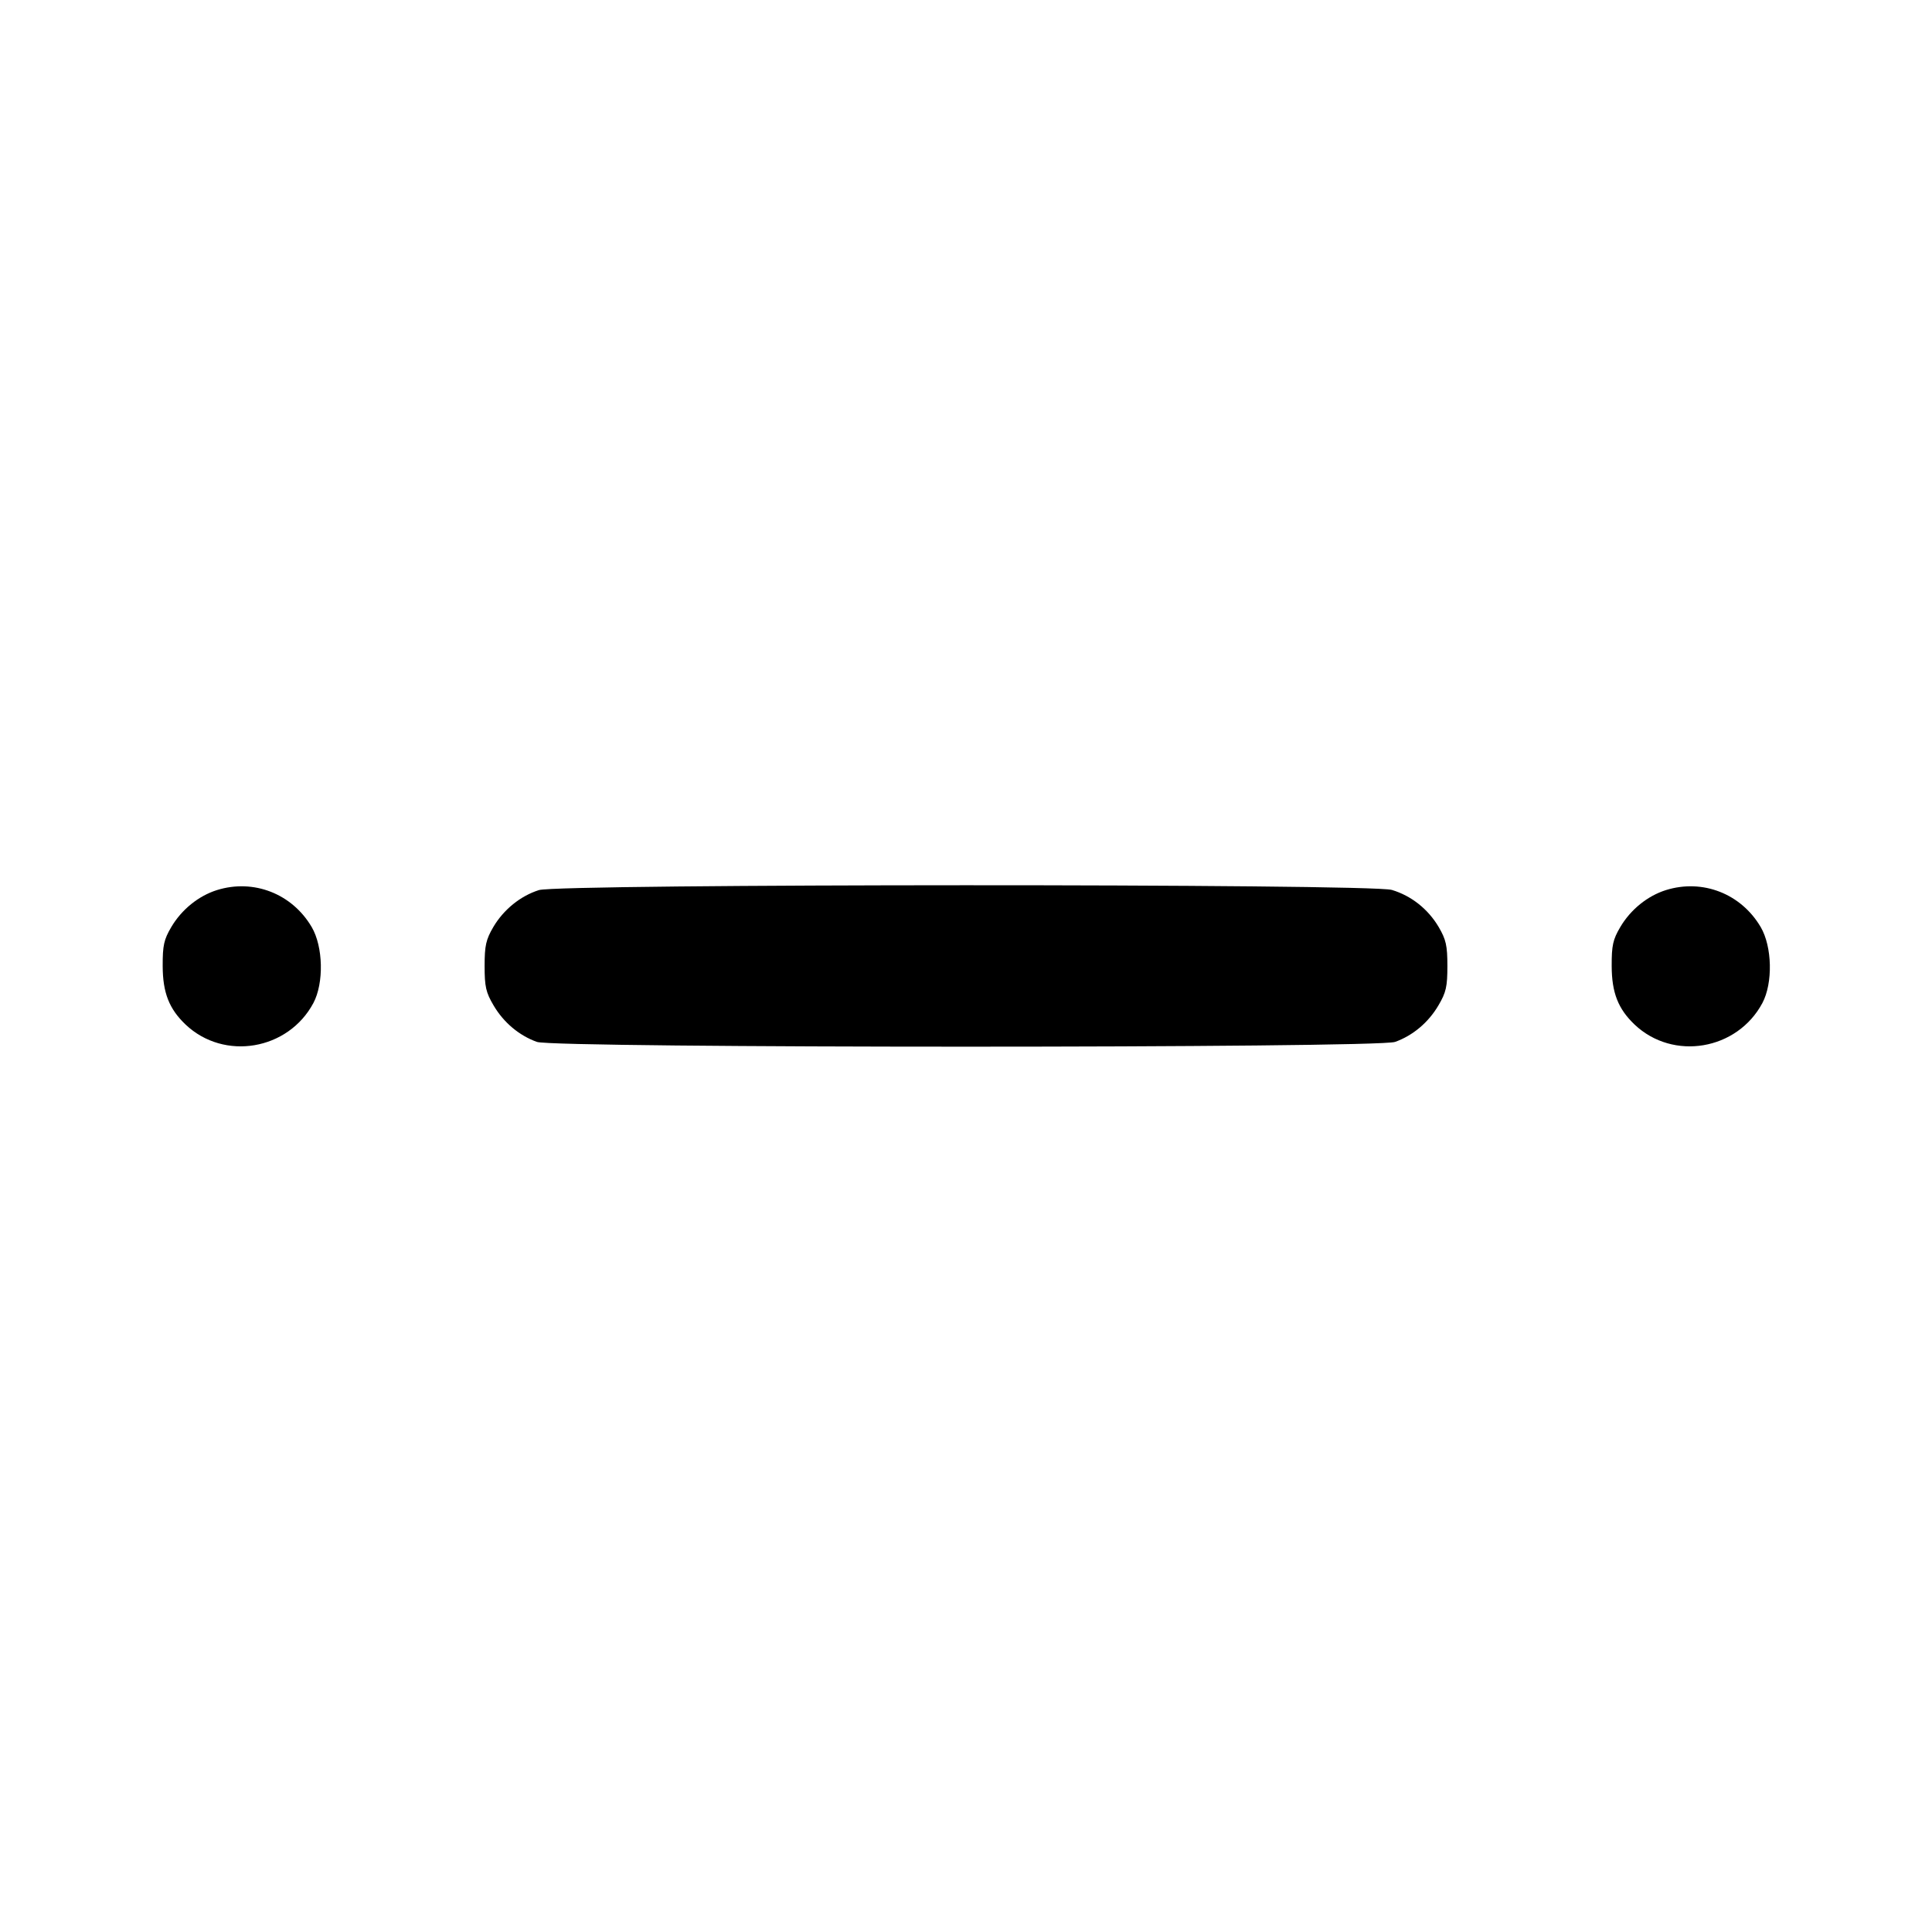 <svg xmlns="http://www.w3.org/2000/svg" width="24" height="24" viewBox="0 0 24 24" fill="none" stroke="currentColor" stroke-width="2" stroke-linecap="round" stroke-linejoin="round"><path d="M2.695 11.057 C 2.466 11.129,2.256 11.299,2.128 11.516 C 2.036 11.672,2.020 11.745,2.021 12.000 C 2.022 12.332,2.101 12.533,2.306 12.728 C 2.785 13.181,3.580 13.046,3.893 12.460 C 4.025 12.211,4.015 11.760,3.872 11.516 C 3.628 11.101,3.150 10.915,2.695 11.057 M6.695 11.057 C 6.466 11.129,6.256 11.299,6.128 11.516 C 6.037 11.672,6.020 11.746,6.020 12.000 C 6.020 12.256,6.036 12.328,6.131 12.489 C 6.256 12.702,6.449 12.864,6.670 12.943 C 6.892 13.022,17.108 13.022,17.330 12.943 C 17.551 12.864,17.744 12.702,17.869 12.489 C 17.964 12.328,17.980 12.256,17.980 12.000 C 17.980 11.746,17.963 11.672,17.872 11.516 C 17.740 11.293,17.533 11.128,17.290 11.055 C 17.028 10.976,6.946 10.978,6.695 11.057 M20.695 11.057 C 20.466 11.129,20.256 11.299,20.128 11.516 C 20.036 11.672,20.020 11.745,20.021 12.000 C 20.022 12.332,20.101 12.533,20.306 12.728 C 20.785 13.181,21.580 13.046,21.893 12.460 C 22.025 12.211,22.015 11.760,21.872 11.516 C 21.628 11.101,21.150 10.915,20.695 11.057 " stroke="none" fill-rule="evenodd" fill="black"></path></svg>